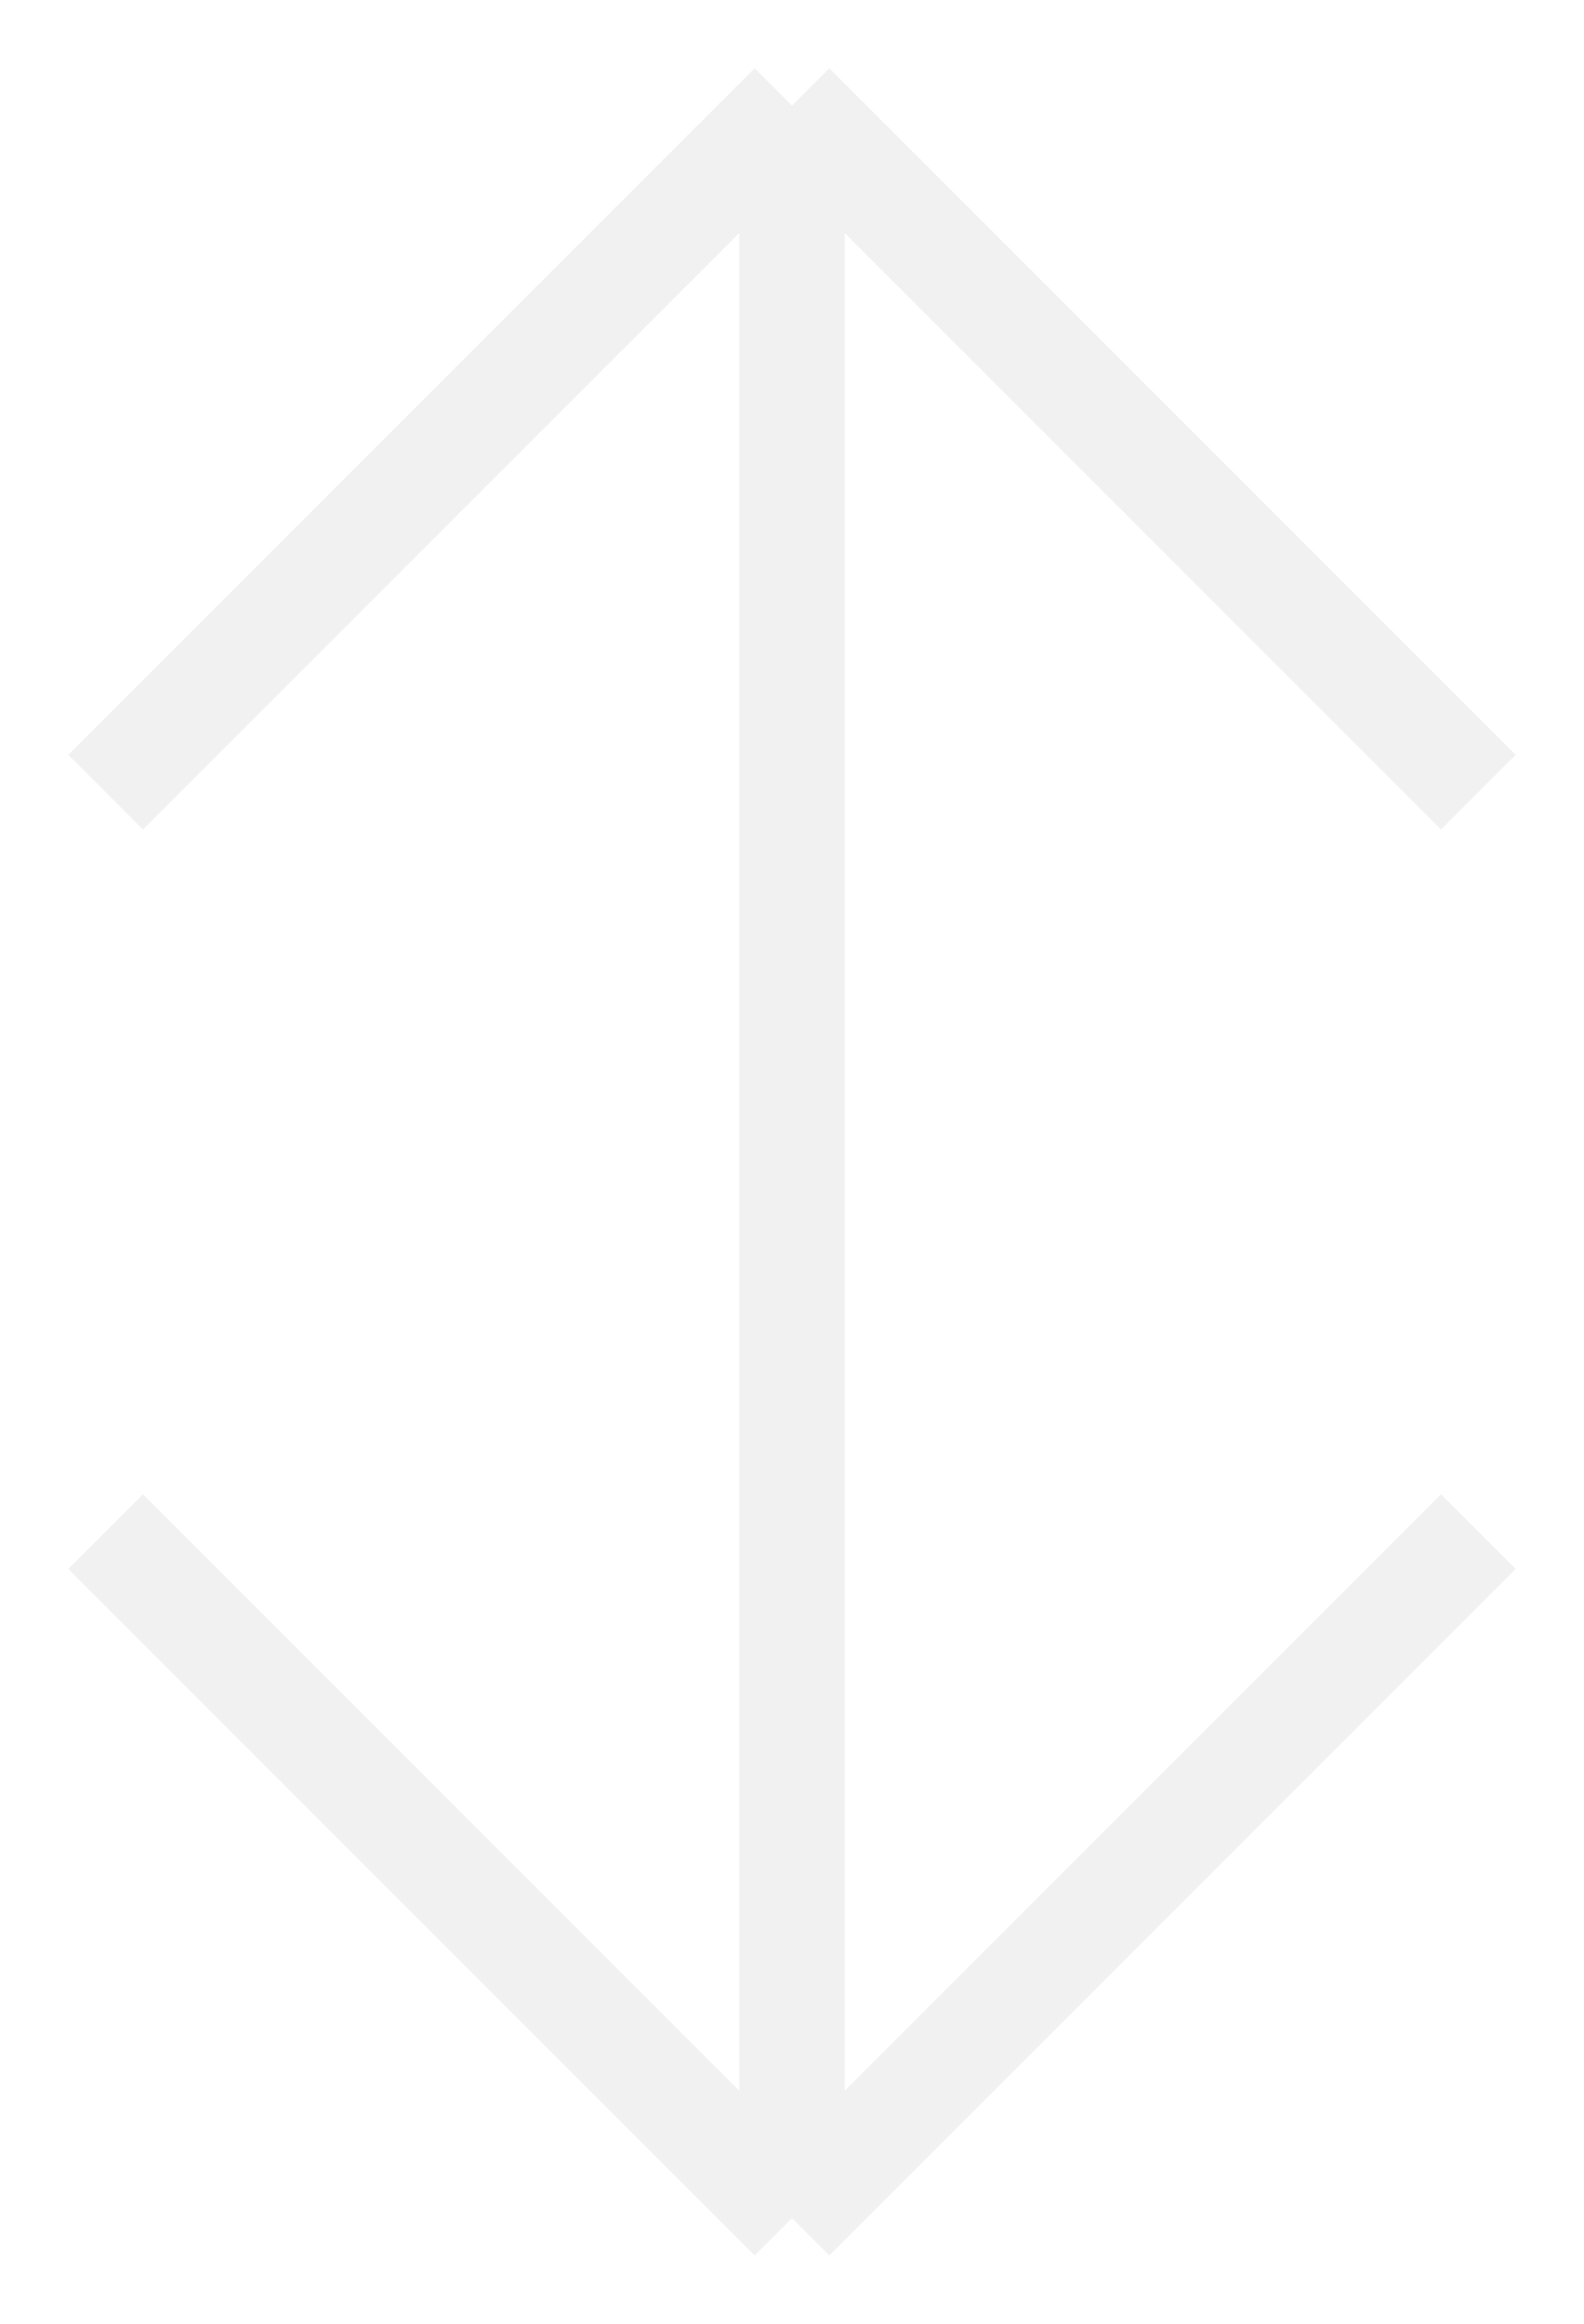 <svg width="15" height="22" viewBox="0 0 15 22" fill="none" xmlns="http://www.w3.org/2000/svg">
<path d="M7.5 21L7.5 1M7.5 21L14 14.5M7.5 21L1 14.5M7.5 1L14 7.5M7.5 1L1 7.5" stroke="#E5E5E5" stroke-opacity="0.5"/>
</svg>
